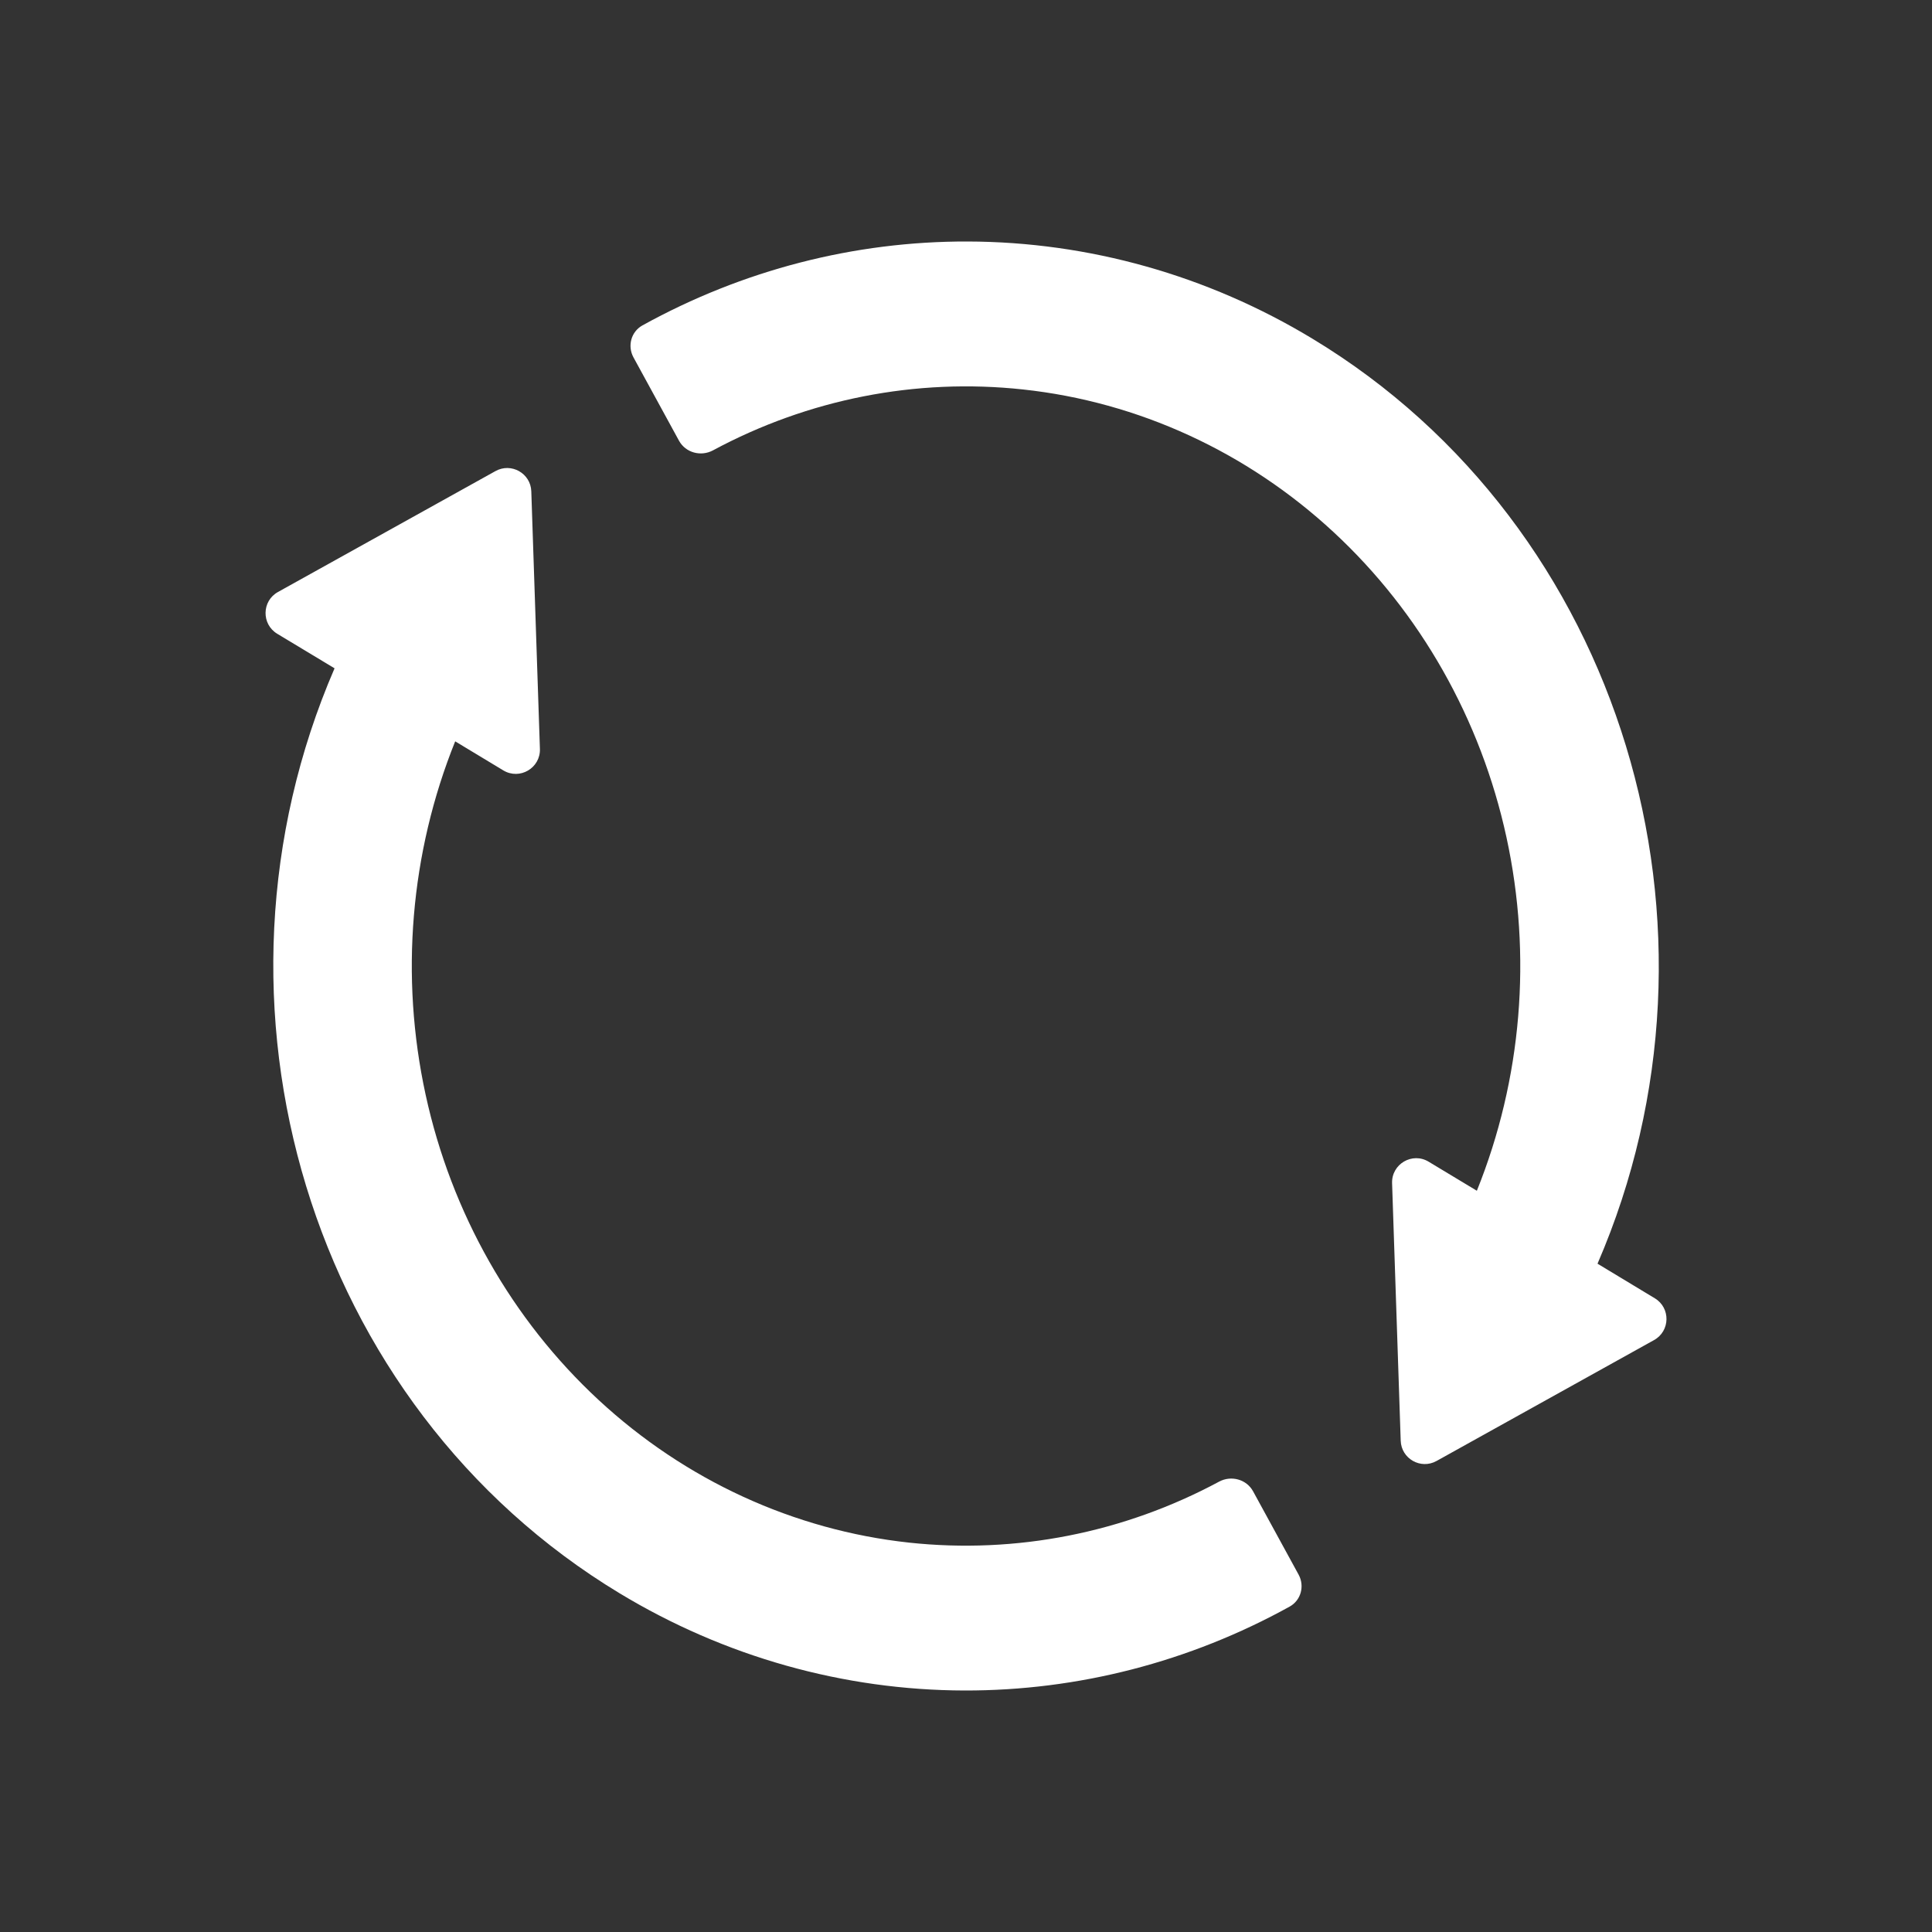 <svg width="24" height="24" viewBox="0 0 24 24" fill="none" xmlns="http://www.w3.org/2000/svg">
<rect x="0" y="0" width="24" height="24" fill="#333333" stroke="none"/>
<g clip-path="url(#clip0_6325_25767)">
<path d="M18.346 14.792C18.905 13.405 19.033 11.87 18.714 10.402C18.395 8.934 17.643 7.608 16.566 6.61C15.489 5.612 14.139 4.992 12.708 4.838C11.378 4.694 10.04 4.958 8.856 5.595C8.706 5.675 8.517 5.624 8.435 5.475L7.869 4.439C7.792 4.297 7.84 4.12 7.981 4.042C9.224 3.355 10.611 2.996 12.02 3C13.524 3.004 15.001 3.42 16.303 4.207C20.166 6.54 21.646 11.534 19.845 15.698L20.557 16.128C20.754 16.247 20.749 16.535 20.547 16.647L17.845 18.149C17.649 18.258 17.407 18.121 17.4 17.896L17.293 14.698C17.285 14.46 17.544 14.308 17.747 14.431L18.346 14.792ZM5.655 9.208C5.096 10.595 4.968 12.13 5.287 13.598C5.606 15.066 6.358 16.392 7.435 17.39C8.512 18.388 9.862 19.008 11.293 19.163C12.622 19.306 13.96 19.042 15.145 18.405C15.295 18.325 15.484 18.376 15.566 18.525L16.132 19.561C16.209 19.703 16.161 19.88 16.02 19.958C14.777 20.645 13.39 21.003 11.981 21C10.477 20.996 9 20.58 7.698 19.793C3.835 17.46 2.355 12.466 4.156 8.302L3.444 7.873C3.247 7.754 3.251 7.466 3.453 7.354L6.155 5.852C6.351 5.743 6.593 5.88 6.6 6.104L6.707 9.303C6.715 9.541 6.456 9.693 6.252 9.57L5.654 9.209L5.655 9.208Z" fill="white"/>
</g>
<defs>
<clipPath id="clip0_6325_25767">
<rect width="24" height="24" fill="white"/>
</clipPath>
</defs>
</svg>
